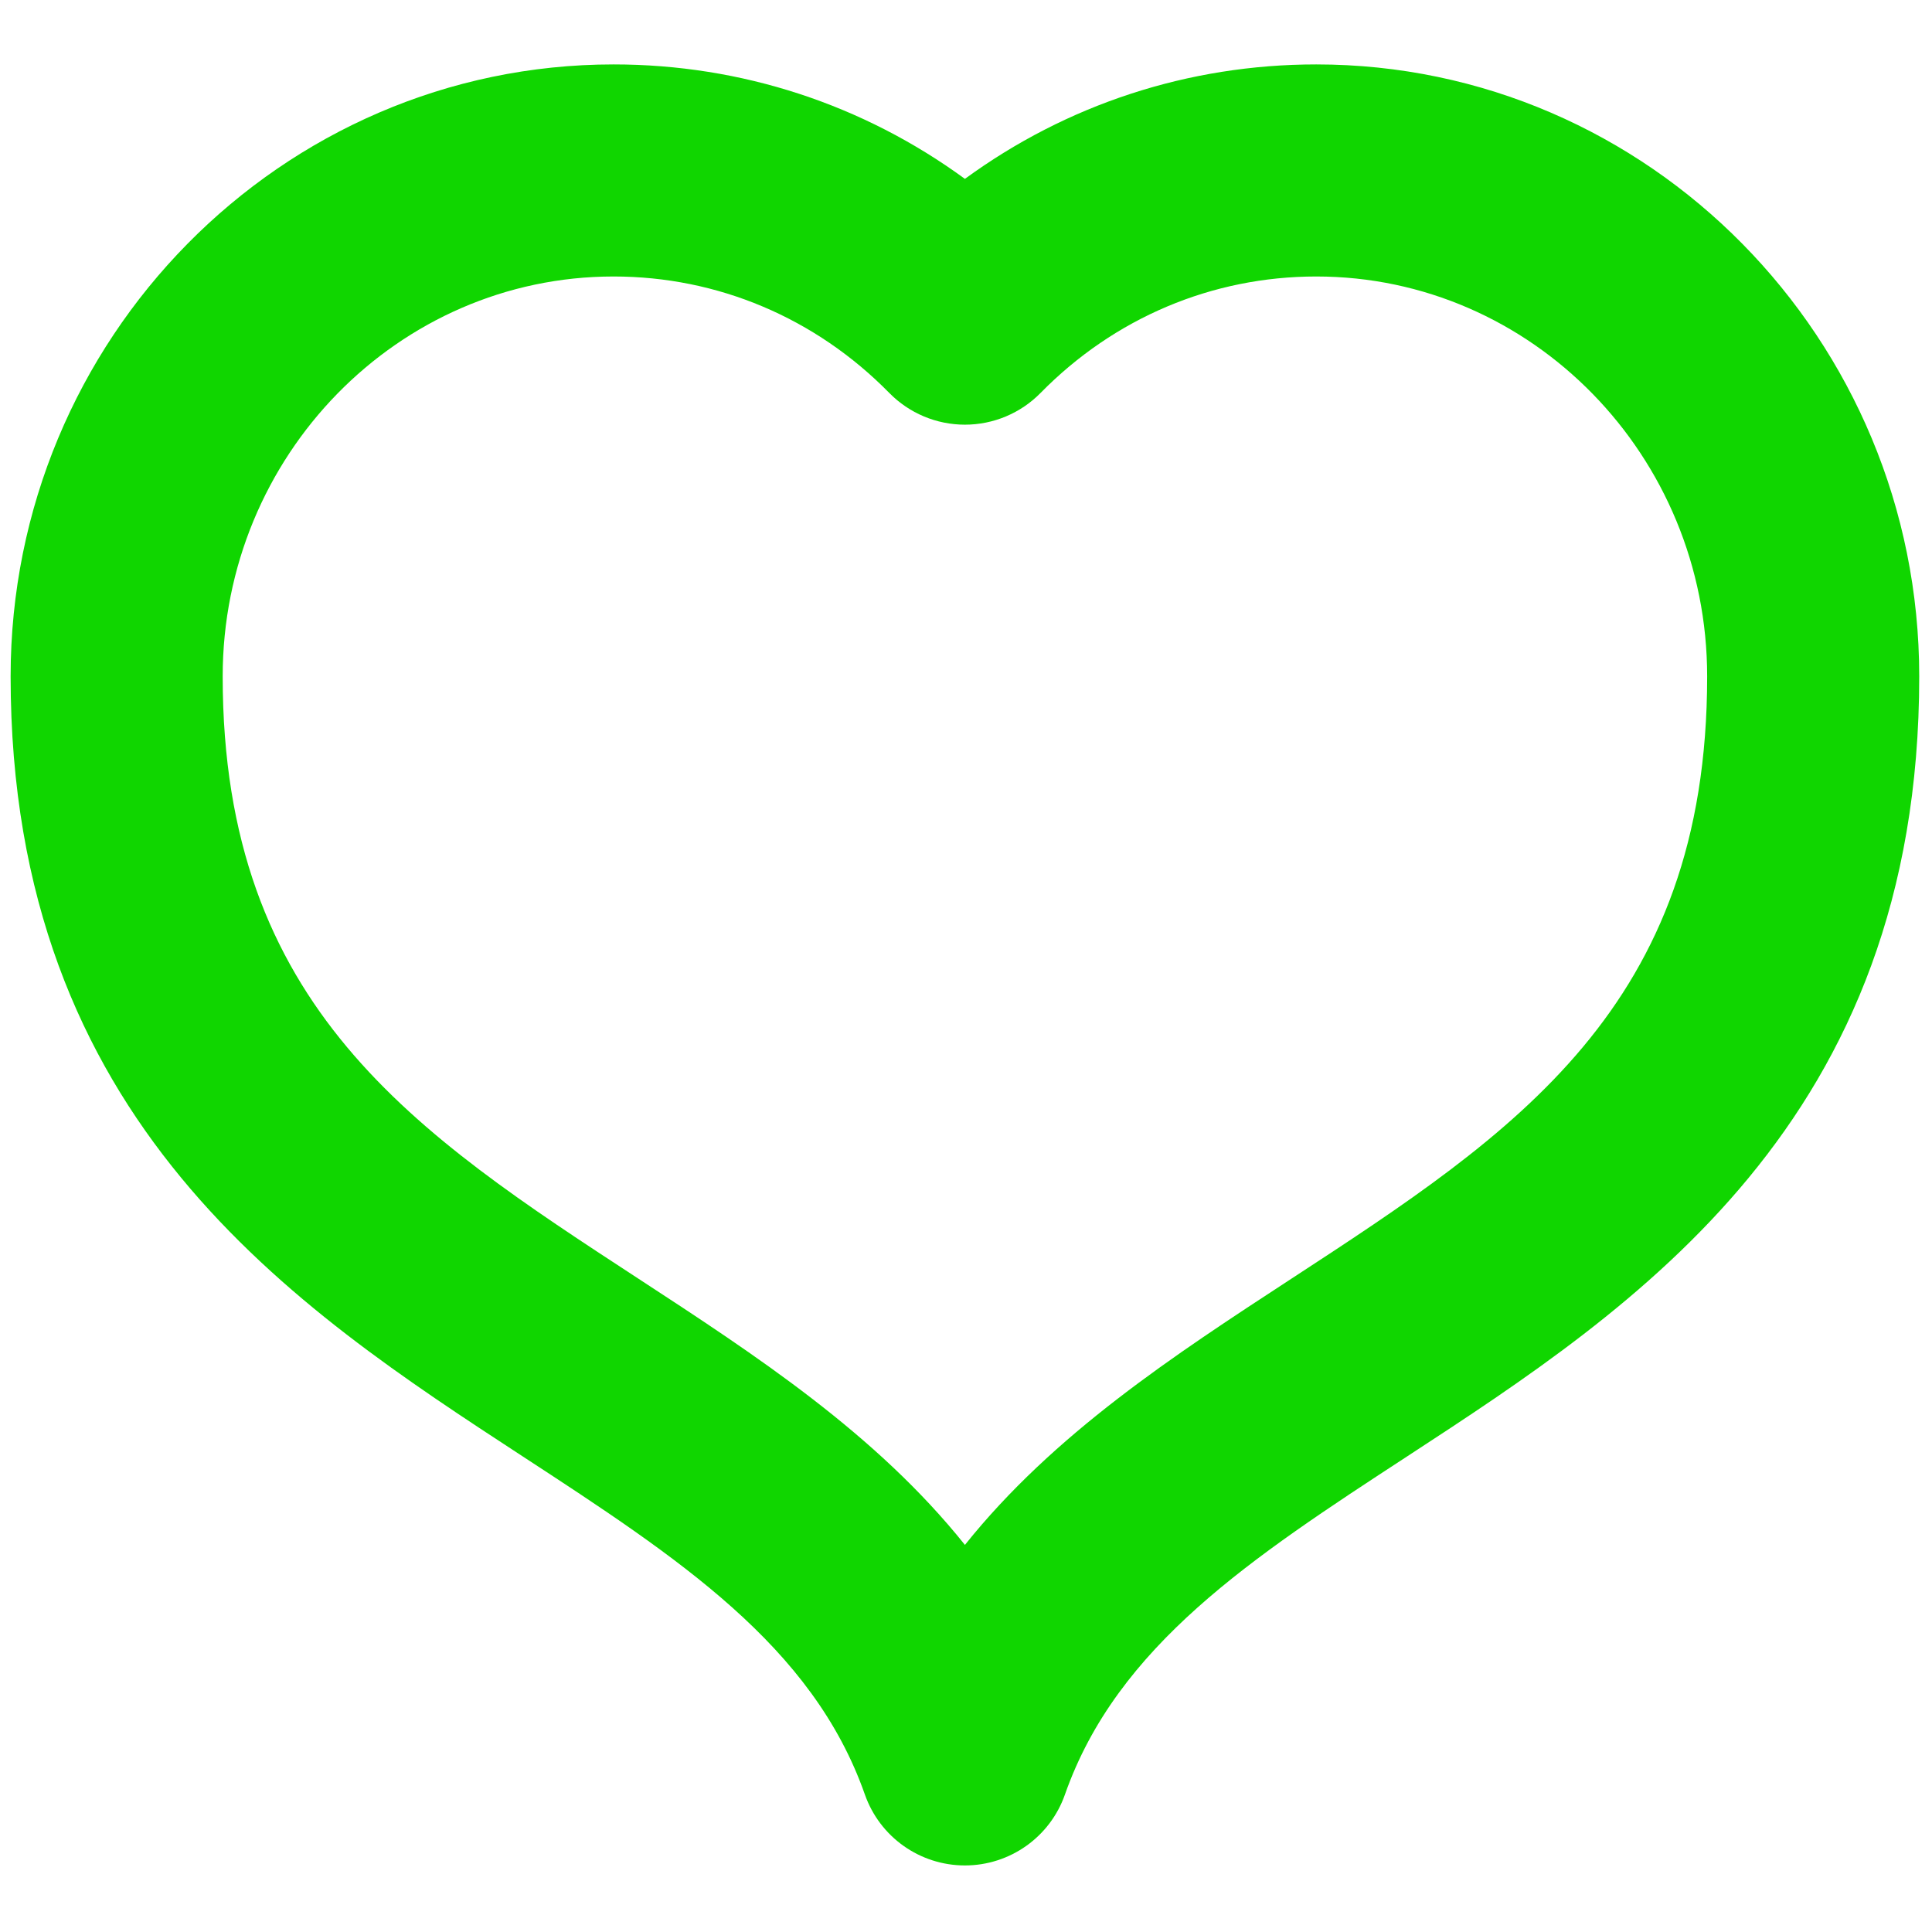 <svg xmlns="http://www.w3.org/2000/svg" xmlns:xlink="http://www.w3.org/1999/xlink" version="1.1" width="256" height="256" viewBox="0 0 256 256" xml:space="preserve">

<defs>
</defs>
<g style="stroke: none; stroke-width: 0; stroke-dasharray: none; stroke-linecap: butt; stroke-linejoin: miter; stroke-miterlimit: 10; fill: none; fill-rule: nonzero; opacity: 1;" transform="translate(1.407 1.407) scale(2.81 2.81)" >
	<path d="M 45 87.464 L 45 87.464 c -2.123 0 -4.014 -1.34 -4.717 -3.343 c -2.467 -7.022 -8.804 -11.159 -16.14 -15.948 C 13.386 61.15 0 52.411 0 31.395 C 0 15.482 12.754 2.537 28.432 2.537 c 6.03 0 11.771 1.892 16.568 5.397 c 4.797 -3.506 10.538 -5.397 16.568 -5.397 C 77.246 2.537 90 15.482 90 31.395 c 0 21.017 -13.387 29.756 -24.143 36.778 c -7.337 4.789 -13.673 8.926 -16.141 15.948 C 49.014 86.124 47.122 87.464 45 87.464 z M 28.432 12.537 C 18.269 12.537 10 20.996 10 31.395 c 0 15.603 9.087 21.535 19.609 28.404 c 5.539 3.616 11.207 7.317 15.391 12.55 c 4.184 -5.232 9.852 -8.934 15.391 -12.55 C 70.913 52.93 80 46.997 80 31.395 c 0 -10.398 -8.269 -18.858 -18.432 -18.858 c -4.906 0 -9.523 1.95 -13.001 5.491 c -0.94 0.958 -2.226 1.497 -3.567 1.497 s -2.627 -0.539 -3.567 -1.497 C 37.955 14.487 33.338 12.537 28.432 12.537 z" style="stroke: none; stroke-width: 1; stroke-dasharray: none; stroke-linecap: butt; stroke-linejoin: miter; stroke-miterlimit: 10; fill: rgb(16,214,0); fill-rule: nonzero; opacity: 1;" transform=" matrix(1 0 0 1 0 0) " stroke-linecap="round" />
</g>
</svg>